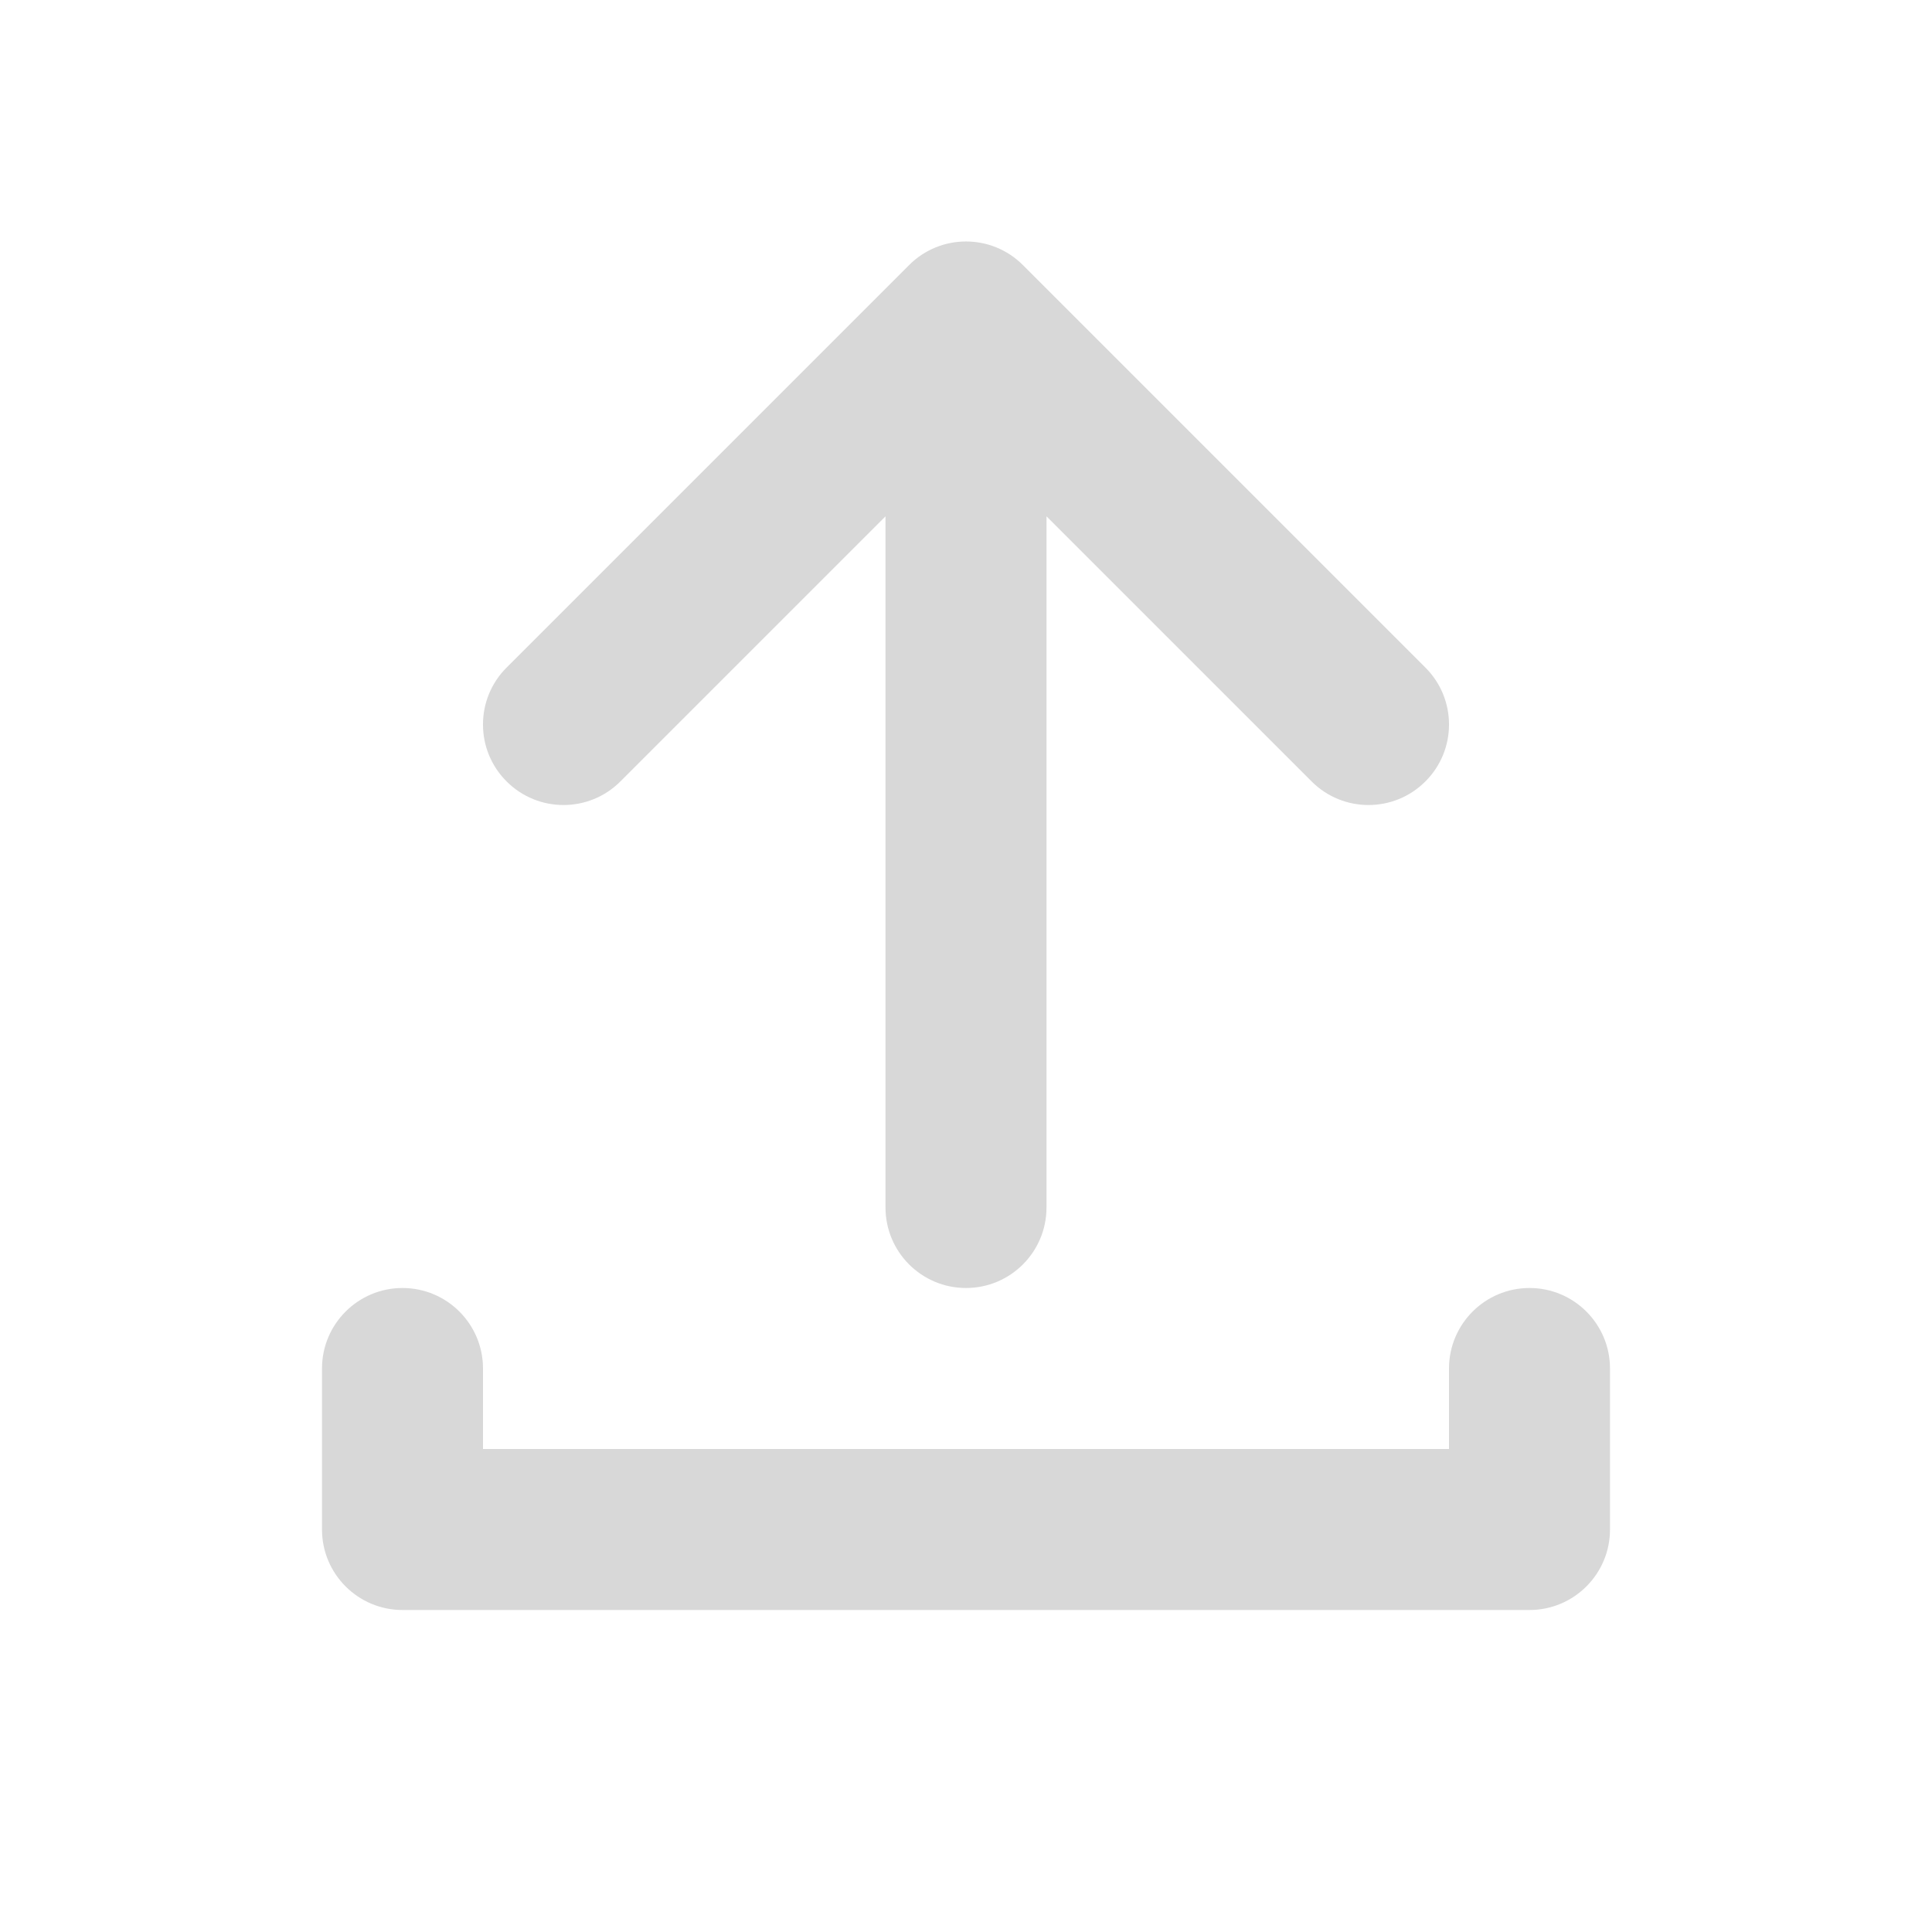 <svg width="24" height="24" viewBox="0 0 24 24" fill="none" xmlns="http://www.w3.org/2000/svg">
<g id="ic_upload">
<g id="Icon">
<path d="M5 16C5.552 16 6 16.448 6 17V18H18V17C18 16.448 18.448 16 19 16C19.552 16 20 16.448 20 17V19C20 19.552 19.552 20 19 20H5C4.448 20 4 19.552 4 19L4 17C4 16.448 4.448 16 5 16Z" fill="#D8D8D8"/>
<path d="M12.707 3.293L17.707 8.293C18.098 8.683 18.098 9.317 17.707 9.707C17.317 10.098 16.683 10.098 16.293 9.707L13 6.414V15C13 15.552 12.552 16 12 16C11.448 16 11 15.552 11 15V6.414L7.707 9.707C7.317 10.098 6.683 10.098 6.293 9.707C5.902 9.317 5.902 8.683 6.293 8.293L11.293 3.293C11.683 2.902 12.317 2.902 12.707 3.293Z" fill="#D8D8D8"/>
</g>
</g>
</svg>
